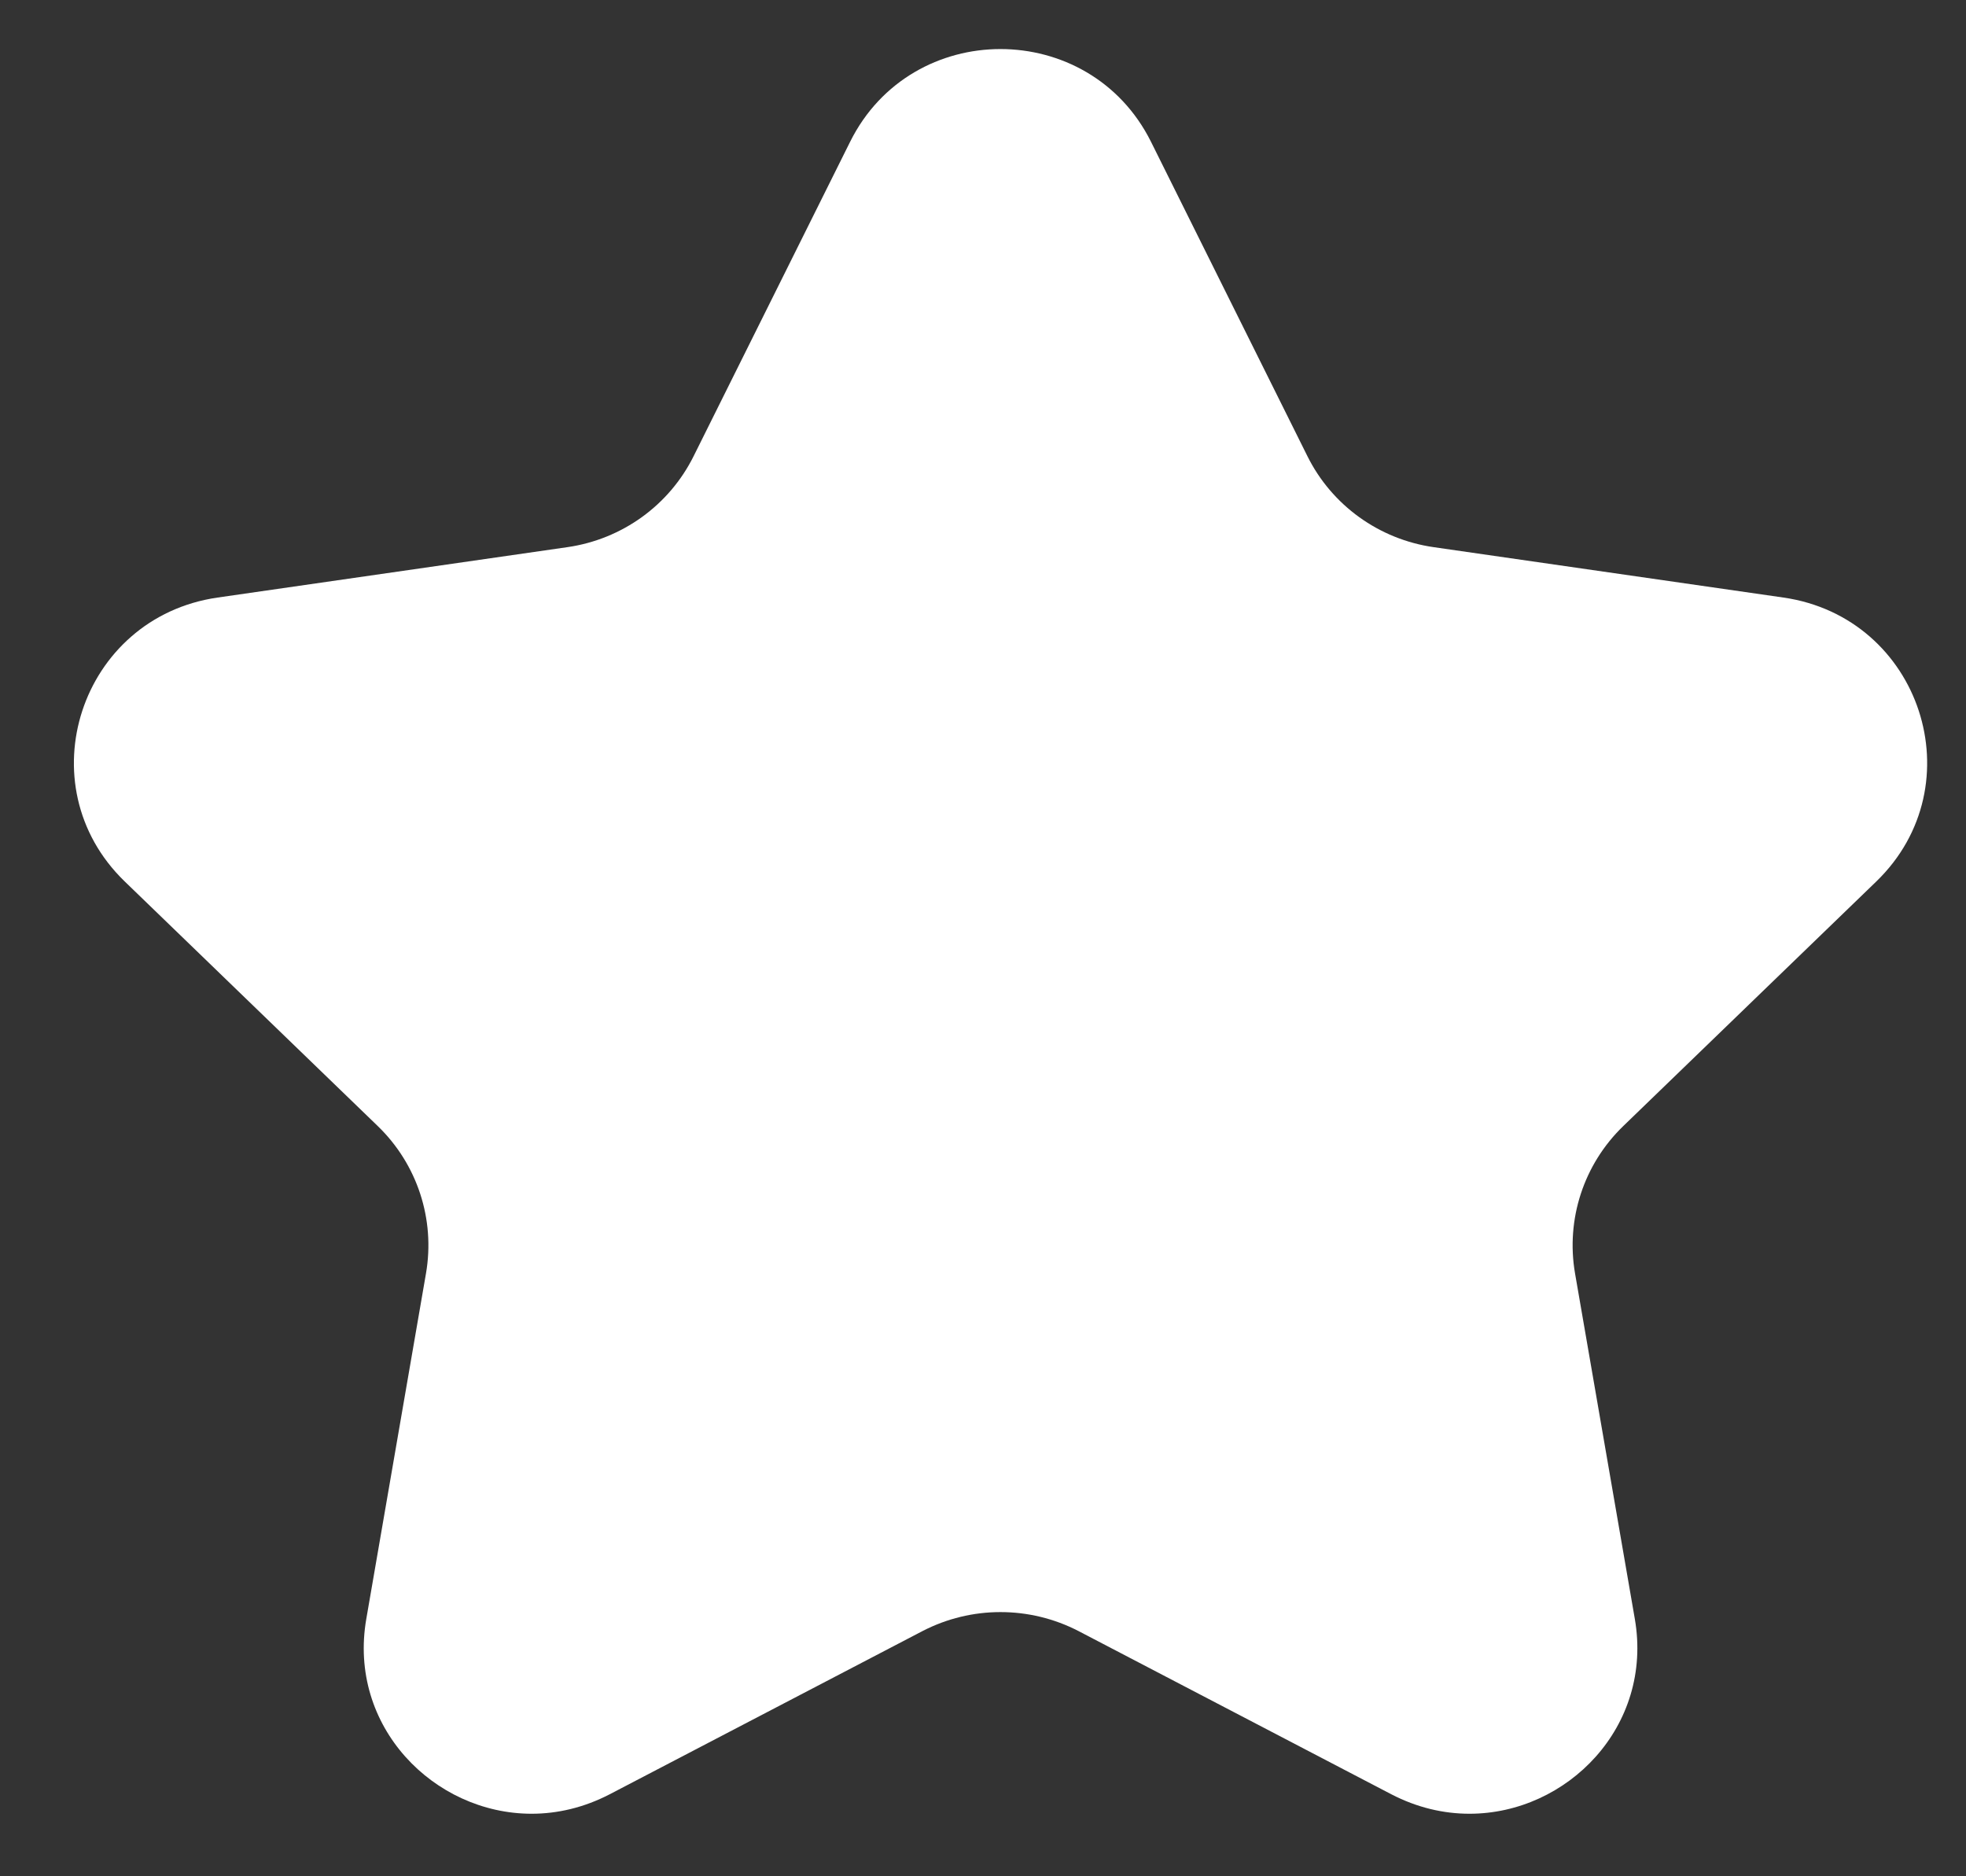 <svg width="22" height="21" viewBox="0 0 22 21" fill="none" xmlns="http://www.w3.org/2000/svg">
<rect x="0" y="0" width="22" height="21" fill="#333333" stroke="none"/>
<path fill-rule="evenodd" clip-rule="evenodd" d="M18.165 12.603C17.722 13.031 17.521 13.647 17.625 14.252L18.294 18.119C18.502 19.323 17.538 20.3 16.444 20.3C16.155 20.3 15.858 20.232 15.569 20.082L12.07 18.256C11.796 18.114 11.496 18.043 11.195 18.043C10.896 18.043 10.596 18.114 10.322 18.256L6.823 20.082C6.534 20.232 6.237 20.3 5.949 20.3C4.855 20.3 3.89 19.323 4.099 18.119L4.767 14.252C4.871 13.647 4.67 13.031 4.227 12.603L1.395 9.865C0.282 8.787 0.897 6.91 2.435 6.688L6.349 6.124C6.961 6.036 7.489 5.655 7.762 5.105L9.513 1.587C9.857 0.895 10.527 0.549 11.195 0.549C11.865 0.549 12.535 0.895 12.88 1.587L14.63 5.105C14.903 5.655 15.431 6.036 16.043 6.124L19.957 6.688C21.496 6.91 22.11 8.787 20.997 9.865L18.165 12.603Z" fill="white"/>
</svg>
